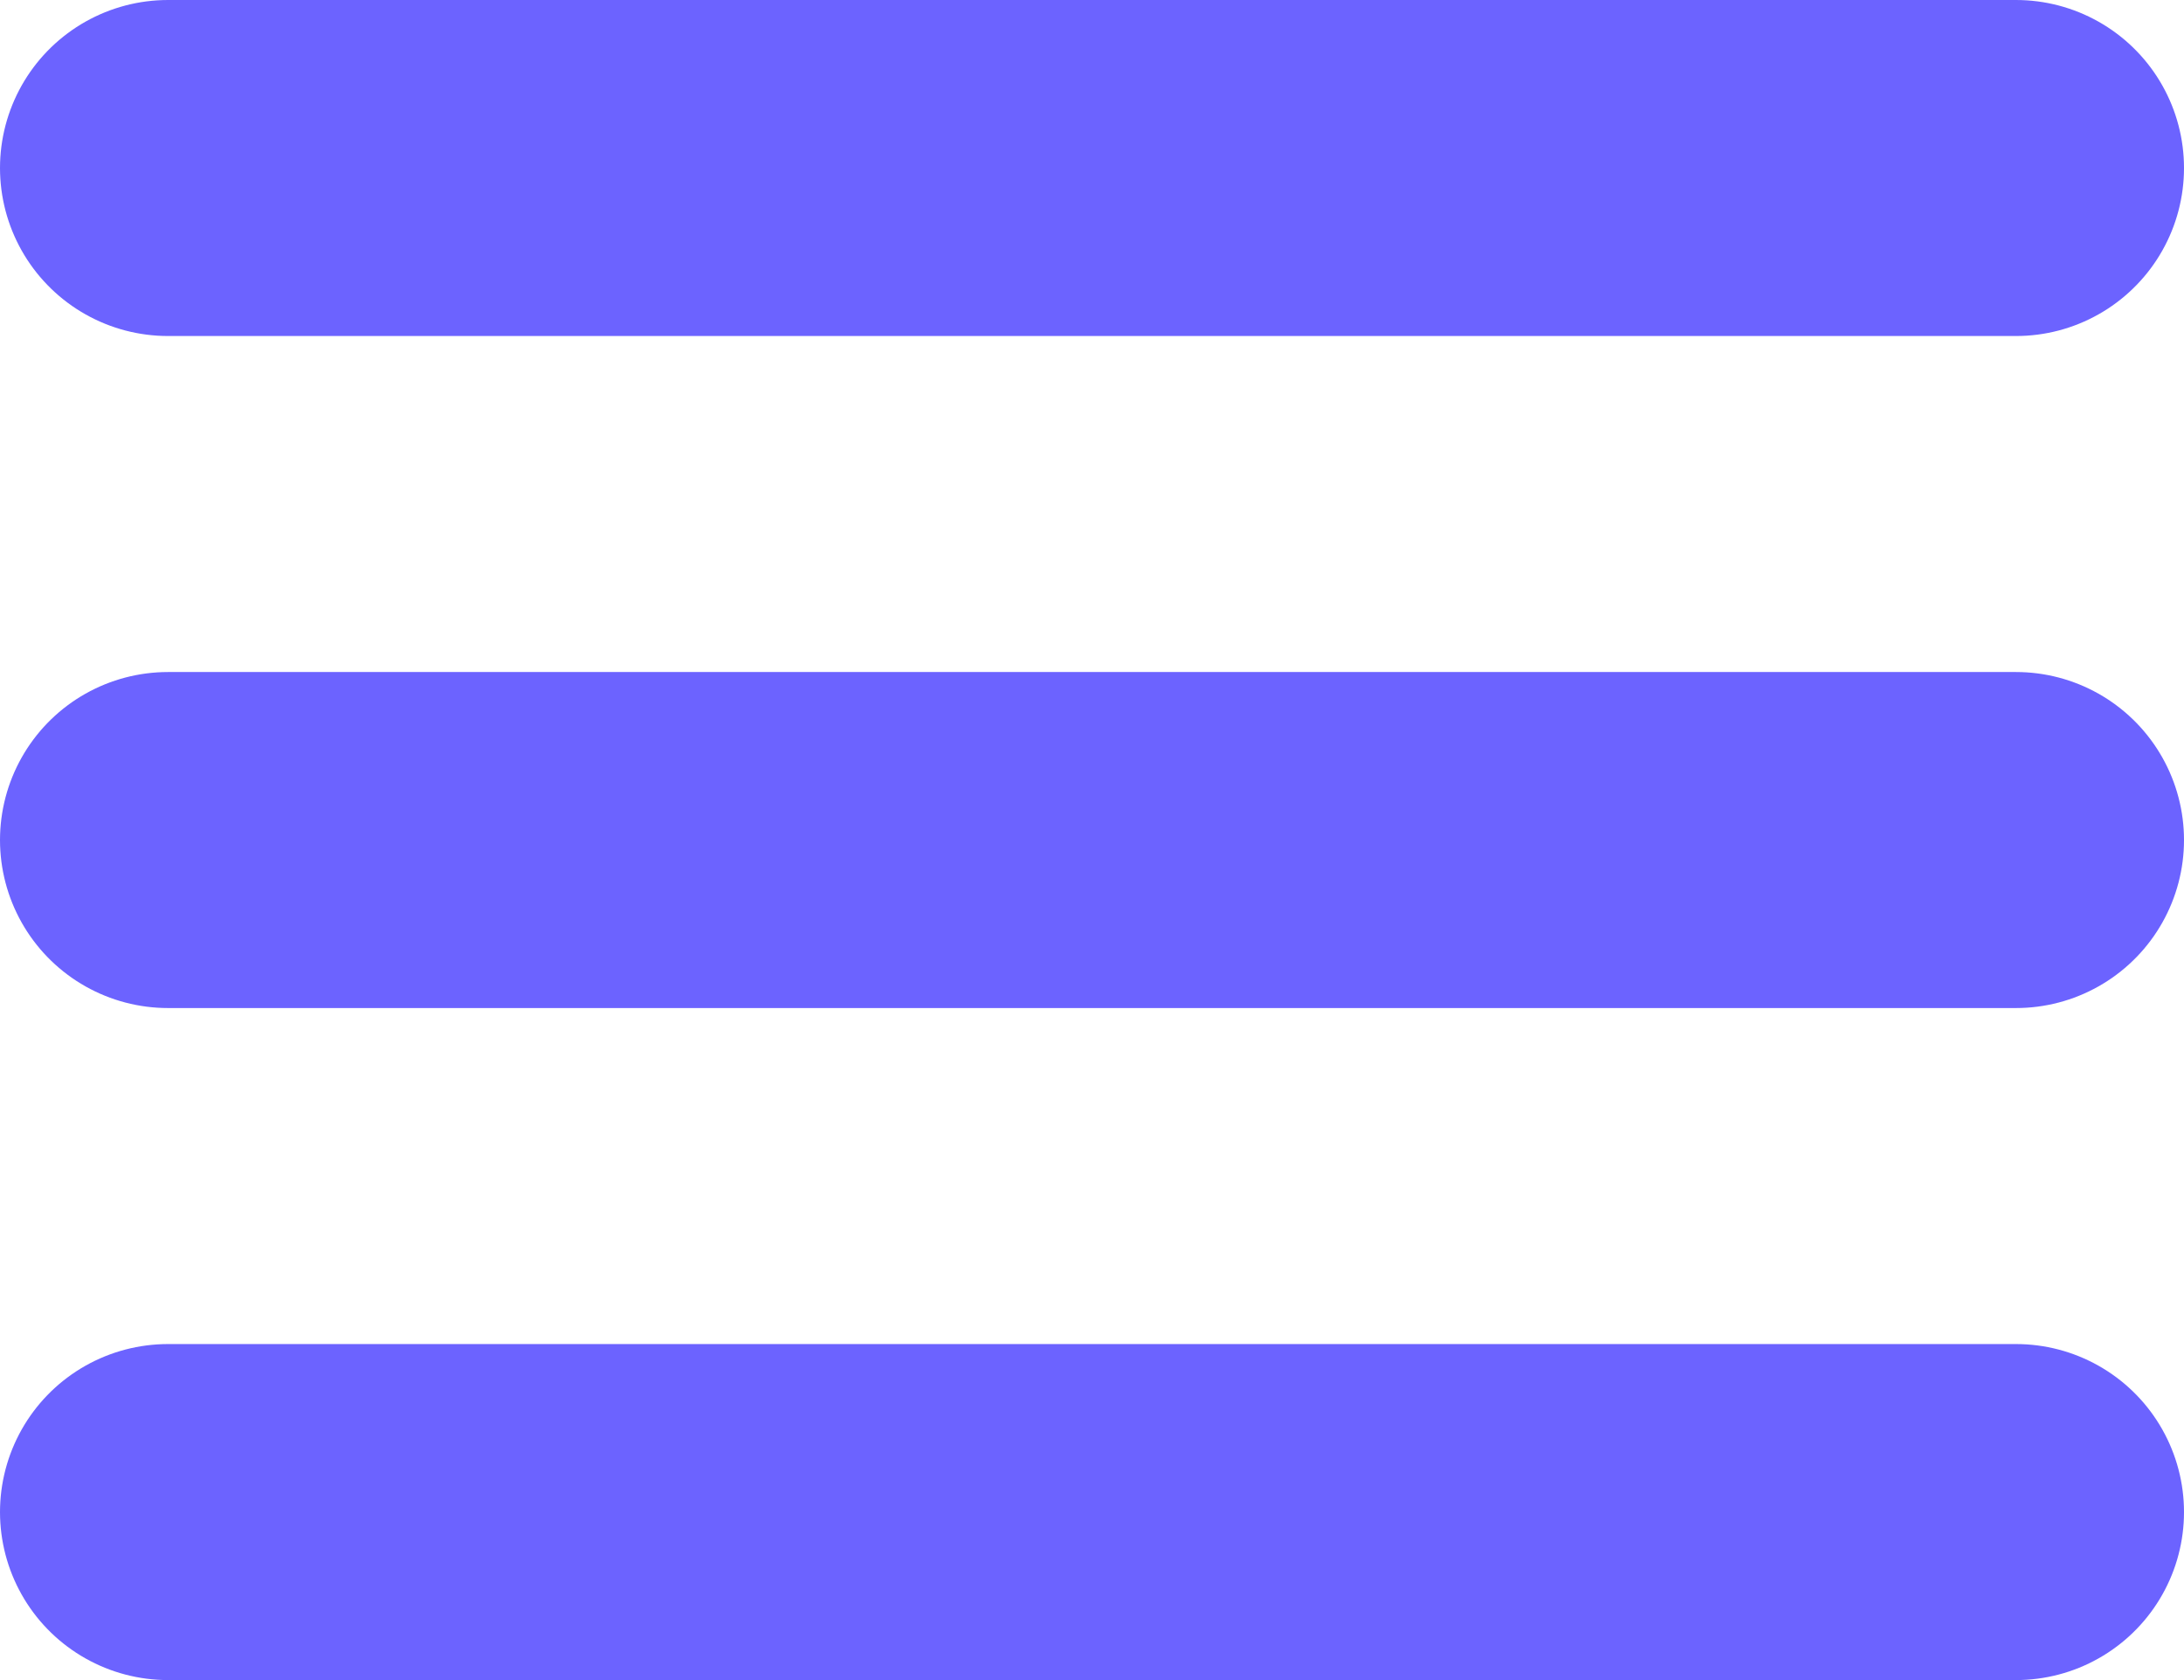 <svg width="26" height="20" viewBox="0 0 26 20" fill="none" xmlns="http://www.w3.org/2000/svg">
<path d="M2 10H24" stroke="#6C63FF" stroke-width="4" stroke-linecap="round" stroke-linejoin="round"/>
<path d="M2 2H24" stroke="#6C63FF" stroke-width="4" stroke-linecap="round" stroke-linejoin="round"/>
<path d="M2 18H24" stroke="#6C63FF" stroke-width="4" stroke-linecap="round" stroke-linejoin="round"/>
</svg>
